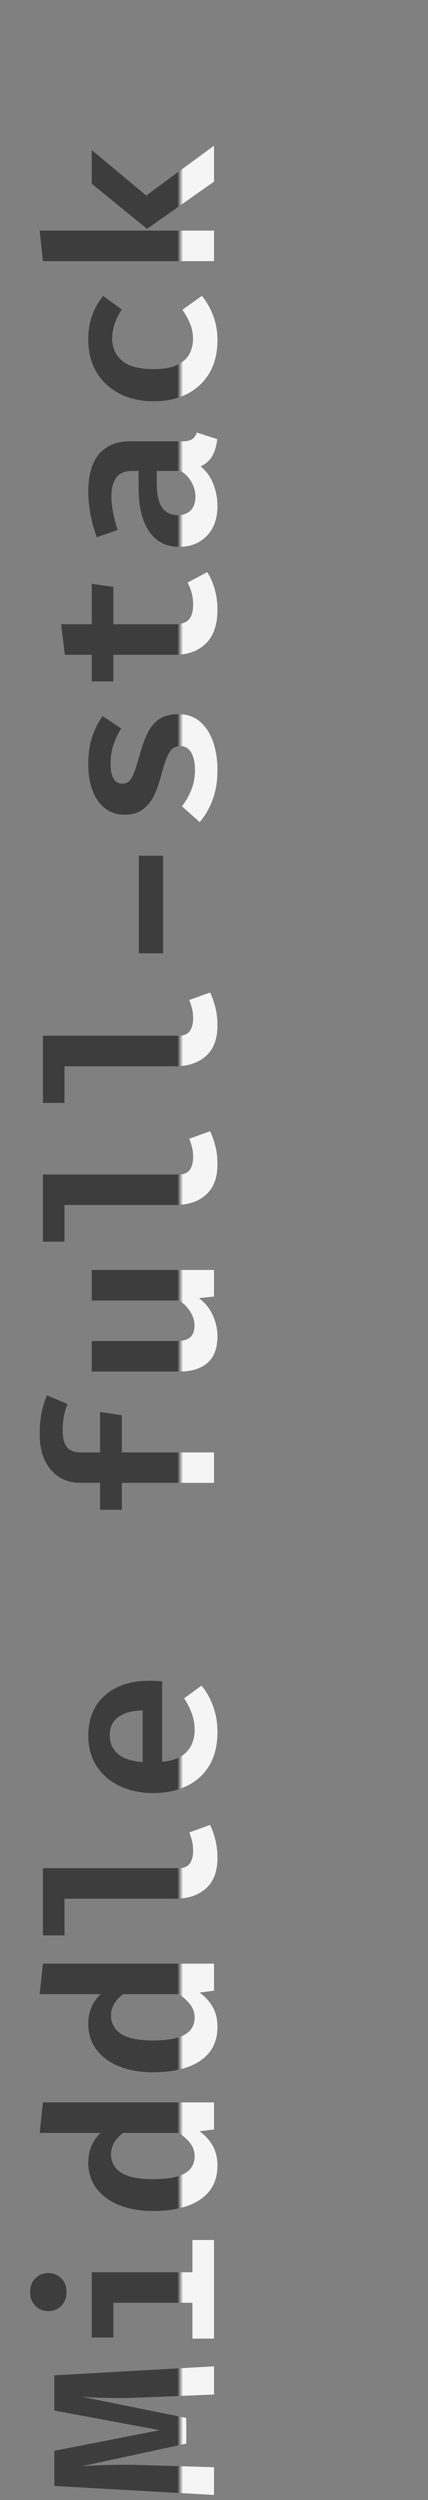 <svg width="76" height="443" viewBox="0 0 76 443" fill="none" xmlns="http://www.w3.org/2000/svg">
<rect x="0" y="0" width="76" height="443" fill="#808080" stroke="none"/>
<path d="M9.649 420.901L38 419.302L38 424.304L24.942 424.837C23.848 424.878 22.837 424.905 21.907 424.919C20.965 424.919 20.076 424.912 19.242 424.898C18.395 424.885 17.582 424.864 16.803 424.837C16.024 424.796 15.259 424.748 14.507 424.693L33.08 428.445L33.08 432.996L14.507 437.014C15.231 436.959 15.99 436.911 16.782 436.87C17.575 436.829 18.402 436.802 19.263 436.789C20.124 436.761 21.033 436.748 21.989 436.748C22.946 436.734 23.944 436.747 24.983 436.789L38 437.178L38 442.098L9.649 440.499L9.649 434.267L28.365 430.618L9.649 427.133L9.649 420.901ZM16.291 402.631L34.166 402.631L34.166 396.912L38 396.912L38 414.398L34.166 414.398L34.166 408.043L20.124 408.043L20.124 414.193L16.291 414.193L16.291 402.631ZM5.343 406.137C5.343 405.139 5.651 404.333 6.266 403.718C6.881 403.089 7.646 402.775 8.562 402.775C9.478 402.775 10.25 403.089 10.879 403.718C11.493 404.333 11.801 405.139 11.801 406.137C11.801 407.134 11.493 407.947 10.879 408.576C10.25 409.205 9.478 409.519 8.562 409.519C7.646 409.519 6.881 409.205 6.266 408.576C5.651 407.947 5.343 407.134 5.343 406.137ZM7.045 377.945L7.619 372.533L38 372.533L38 377.33L35.438 377.658C36.394 378.327 37.166 379.168 37.754 380.179C38.328 381.19 38.615 382.366 38.615 383.705C38.615 385.536 38.137 387.053 37.18 388.256C36.223 389.445 34.884 390.333 33.162 390.921C31.426 391.495 29.41 391.782 27.114 391.782C24.901 391.782 22.933 391.44 21.21 390.757C19.488 390.074 18.136 389.09 17.151 387.805C16.168 386.507 15.675 384.969 15.675 383.193C15.675 382.127 15.86 381.156 16.229 380.282C16.598 379.407 17.145 378.628 17.869 377.945L7.045 377.945ZM19.714 381.737C19.714 383.104 20.308 384.183 21.497 384.976C22.673 385.755 24.552 386.145 27.135 386.145C28.953 386.145 30.408 385.981 31.502 385.653C32.581 385.325 33.36 384.86 33.839 384.259C34.317 383.657 34.556 382.947 34.556 382.127C34.556 381.225 34.289 380.432 33.757 379.749C33.21 379.052 32.533 378.45 31.727 377.945L21.846 377.945C21.176 378.45 20.657 379.017 20.288 379.646C19.905 380.261 19.714 380.958 19.714 381.737ZM7.045 353.361L7.619 347.949L38 347.949L38 352.746L35.438 353.074C36.394 353.743 37.166 354.584 37.754 355.595C38.328 356.606 38.615 357.782 38.615 359.121C38.615 360.952 38.137 362.469 37.18 363.672C36.223 364.861 34.884 365.749 33.162 366.337C31.426 366.911 29.41 367.198 27.114 367.198C24.901 367.198 22.933 366.856 21.21 366.173C19.488 365.49 18.136 364.506 17.151 363.221C16.168 361.923 15.675 360.385 15.675 358.609C15.675 357.543 15.86 356.572 16.229 355.698C16.598 354.823 17.145 354.044 17.869 353.361L7.045 353.361ZM19.714 357.153C19.714 358.52 20.308 359.599 21.497 360.392C22.673 361.171 24.552 361.561 27.135 361.561C28.953 361.561 30.408 361.397 31.502 361.069C32.581 360.741 33.36 360.276 33.839 359.675C34.317 359.073 34.556 358.363 34.556 357.543C34.556 356.641 34.289 355.848 33.757 355.165C33.21 354.468 32.533 353.866 31.727 353.361L21.846 353.361C21.176 353.866 20.657 354.433 20.288 355.062C19.905 355.677 19.714 356.374 19.714 357.153ZM7.619 331.032L31.686 331.032C32.629 331.032 33.299 330.758 33.695 330.212C34.091 329.651 34.289 328.9 34.289 327.957C34.289 327.369 34.228 326.802 34.105 326.255C33.968 325.708 33.804 325.189 33.613 324.697L37.303 323.365C37.645 324.048 37.945 324.882 38.205 325.866C38.478 326.836 38.615 327.963 38.615 329.248C38.615 331.612 37.938 333.403 36.586 334.619C35.233 335.835 33.408 336.444 31.112 336.444L11.453 336.444L11.453 342.942L7.619 342.942L7.619 331.032ZM28.796 312.167C30.148 312.058 31.249 311.75 32.096 311.245C32.943 310.725 33.565 310.062 33.962 309.256C34.358 308.45 34.556 307.555 34.556 306.571C34.556 305.532 34.392 304.555 34.064 303.639C33.736 302.723 33.278 301.821 32.691 300.933L35.786 298.678C36.633 299.689 37.317 300.899 37.836 302.307C38.355 303.701 38.615 305.238 38.615 306.919C38.615 309.27 38.13 311.251 37.16 312.864C36.189 314.463 34.843 315.673 33.121 316.493C31.399 317.313 29.417 317.723 27.176 317.723C25.017 317.723 23.069 317.319 21.334 316.513C19.598 315.707 18.224 314.545 17.213 313.028C16.188 311.511 15.675 309.68 15.675 307.534C15.675 305.539 16.113 303.817 16.988 302.368C17.862 300.919 19.119 299.799 20.759 299.006C22.386 298.213 24.347 297.817 26.643 297.817C27.012 297.817 27.388 297.831 27.77 297.858C28.153 297.872 28.495 297.892 28.796 297.92L28.796 312.167ZM19.488 307.514C19.488 308.826 19.96 309.905 20.903 310.753C21.832 311.586 23.308 312.078 25.331 312.229L25.331 303.086C23.5 303.113 22.072 303.496 21.047 304.234C20.008 304.958 19.488 306.051 19.488 307.514ZM7.045 254.143C7.045 252.694 7.161 251.41 7.394 250.289C7.626 249.168 7.94 248.15 8.336 247.235L11.986 248.793C11.685 249.517 11.466 250.275 11.329 251.068C11.193 251.861 11.124 252.653 11.124 253.446C11.124 254.813 11.384 255.81 11.903 256.439C12.409 257.054 13.222 257.362 14.343 257.362L17.767 257.362L17.767 250.187L21.641 250.781L21.641 257.362L38 257.362L38 262.753L21.641 262.753L21.641 267.53L17.767 267.53L17.767 262.753L14.22 262.753C12.812 262.753 11.575 262.411 10.509 261.728C9.43 261.045 8.582 260.061 7.968 258.776C7.353 257.478 7.045 255.933 7.045 254.143ZM16.291 237.616L31.337 237.616C32.513 237.616 33.34 237.383 33.818 236.919C34.296 236.454 34.535 235.777 34.535 234.889C34.535 234.042 34.283 233.215 33.777 232.409C33.258 231.602 32.602 230.946 31.809 230.441L16.291 230.441L16.291 225.029L38 225.029L38 229.744L35.335 230.031C36.401 230.81 37.214 231.807 37.775 233.024C38.335 234.24 38.615 235.497 38.615 236.796C38.615 238.887 38.027 240.451 36.852 241.49C35.663 242.515 34.044 243.028 31.994 243.028L16.291 243.028L16.291 237.616ZM7.619 208.112L31.686 208.112C32.629 208.112 33.299 207.838 33.695 207.292C34.091 206.731 34.289 205.98 34.289 205.037C34.289 204.449 34.228 203.882 34.105 203.335C33.968 202.788 33.804 202.269 33.613 201.777L37.303 200.445C37.645 201.128 37.945 201.962 38.205 202.946C38.478 203.916 38.615 205.043 38.615 206.328C38.615 208.692 37.938 210.483 36.586 211.699C35.233 212.915 33.408 213.524 31.112 213.524L11.453 213.524L11.453 220.022L7.619 220.022L7.619 208.112ZM7.619 183.528L31.686 183.528C32.629 183.528 33.299 183.254 33.695 182.708C34.091 182.147 34.289 181.396 34.289 180.453C34.289 179.865 34.228 179.298 34.105 178.751C33.968 178.204 33.804 177.685 33.613 177.193L37.303 175.861C37.645 176.544 37.945 177.378 38.205 178.362C38.478 179.332 38.615 180.459 38.615 181.744C38.615 184.108 37.938 185.899 36.586 187.115C35.233 188.331 33.408 188.94 31.112 188.94L11.453 188.94L11.453 195.438L7.619 195.438L7.619 183.528ZM28.959 168.927L24.654 168.927L24.654 151.625L28.959 151.625L28.959 168.927ZM34.617 136.43C34.617 135.159 34.399 134.141 33.962 133.376C33.511 132.597 32.882 132.207 32.075 132.207C31.543 132.207 31.091 132.337 30.723 132.597C30.354 132.843 30.012 133.335 29.698 134.073C29.369 134.811 29.007 135.918 28.611 137.394C28.256 138.788 27.818 140.011 27.299 141.063C26.766 142.102 26.083 142.915 25.249 143.503C24.415 144.077 23.363 144.364 22.092 144.364C20.821 144.364 19.707 144.008 18.75 143.298C17.78 142.587 17.029 141.562 16.495 140.223C15.949 138.87 15.675 137.243 15.675 135.344C15.675 133.485 15.921 131.859 16.413 130.465C16.892 129.071 17.493 127.875 18.218 126.877L21.518 129.091C20.958 129.966 20.507 130.916 20.165 131.941C19.81 132.952 19.632 134.045 19.632 135.221C19.632 136.492 19.817 137.421 20.186 138.009C20.555 138.583 21.067 138.87 21.723 138.87C22.188 138.87 22.584 138.726 22.912 138.439C23.226 138.139 23.534 137.606 23.834 136.84C24.122 136.061 24.47 134.954 24.88 133.519C25.263 132.112 25.714 130.888 26.233 129.85C26.752 128.797 27.442 127.984 28.303 127.41C29.165 126.836 30.292 126.549 31.686 126.549C33.258 126.549 34.556 127.007 35.581 127.923C36.606 128.838 37.371 130.048 37.877 131.551C38.369 133.041 38.615 134.66 38.615 136.41C38.615 138.46 38.321 140.25 37.733 141.781C37.146 143.311 36.387 144.61 35.458 145.676L32.301 142.867C32.971 142.02 33.524 141.056 33.962 139.977C34.399 138.883 34.617 137.701 34.617 136.43ZM36.791 101.371C37.324 102.177 37.761 103.154 38.102 104.302C38.444 105.45 38.615 106.694 38.615 108.033C38.615 110.685 37.932 112.68 36.565 114.019C35.185 115.359 33.353 116.028 31.071 116.028L20.124 116.028L20.124 120.743L16.291 120.743L16.291 116.028L11.514 116.028L10.858 110.616L16.291 110.616L16.291 103.441L20.124 103.995L20.124 110.616L31.05 110.616C32.171 110.616 32.991 110.343 33.511 109.796C34.03 109.25 34.289 108.368 34.289 107.152C34.289 106.373 34.201 105.662 34.023 105.02C33.832 104.364 33.593 103.769 33.306 103.236L36.791 101.371ZM32.281 78.201C33.114 78.201 33.722 78.078 34.105 77.832C34.474 77.586 34.754 77.19 34.946 76.643L38.574 77.812C38.451 78.973 38.164 79.964 37.713 80.784C37.248 81.591 36.558 82.212 35.642 82.65C36.64 83.47 37.385 84.508 37.877 85.766C38.369 87.009 38.615 88.315 38.615 89.681C38.615 91.895 37.986 93.651 36.729 94.95C35.472 96.248 33.839 96.897 31.829 96.897C29.52 96.897 27.743 95.995 26.5 94.191C25.242 92.374 24.613 89.804 24.613 86.483L24.613 83.449L23.445 83.449C22.16 83.449 21.231 83.846 20.657 84.638C20.069 85.431 19.776 86.572 19.776 88.062C19.776 88.759 19.871 89.633 20.062 90.686C20.24 91.724 20.52 92.797 20.903 93.904L17.192 95.196C16.673 93.815 16.291 92.428 16.044 91.034C15.799 89.627 15.675 88.349 15.675 87.201C15.675 84.153 16.325 81.891 17.623 80.415C18.908 78.939 20.732 78.201 23.096 78.201L32.281 78.201ZM34.7 87.918C34.7 87.098 34.467 86.271 34.002 85.438C33.538 84.59 32.889 83.928 32.055 83.449L27.832 83.449L27.832 85.581C27.832 87.59 28.153 89.046 28.796 89.948C29.438 90.836 30.347 91.28 31.522 91.28C32.533 91.28 33.319 90.993 33.88 90.419C34.426 89.845 34.7 89.012 34.7 87.918ZM34.269 60.013C34.269 59.057 34.091 58.161 33.736 57.328C33.381 56.48 32.93 55.667 32.383 54.888L35.847 52.428C36.654 53.385 37.317 54.54 37.836 55.893C38.355 57.246 38.615 58.694 38.615 60.239C38.615 62.507 38.144 64.455 37.2 66.081C36.244 67.694 34.918 68.938 33.224 69.812C31.515 70.673 29.534 71.104 27.279 71.104C25.051 71.104 23.062 70.666 21.313 69.792C19.55 68.903 18.17 67.646 17.172 66.02C16.174 64.38 15.675 62.425 15.675 60.157C15.675 58.599 15.901 57.191 16.352 55.934C16.789 54.663 17.445 53.501 18.32 52.449L21.641 54.847C21.081 55.654 20.657 56.487 20.37 57.348C20.069 58.196 19.919 59.077 19.919 59.993C19.919 61.592 20.5 62.897 21.662 63.908C22.809 64.906 24.682 65.405 27.279 65.405C28.987 65.405 30.354 65.172 31.378 64.708C32.404 64.229 33.142 63.587 33.593 62.781C34.044 61.961 34.269 61.038 34.269 60.013ZM16.291 26.594L25.966 34.65L38 25.815L38 32.19L26.11 40.554L16.291 32.559L16.291 26.594ZM7.045 40.862L38 40.862L38 46.274L7.619 46.274L7.045 40.862Z" fill="#3D3D3D"/>
<mask id="mask0_365_2" style="mask-type:alpha" maskUnits="userSpaceOnUse" x="32" y="11" width="44" height="432">
<rect x="32" y="11" width="44" height="432" fill="#121212"/>
</mask>
<g mask="url(#mask0_365_2)">
<path d="M9.649 420.901L38 419.302L38 424.304L24.942 424.837C23.848 424.878 22.837 424.905 21.907 424.919C20.965 424.919 20.076 424.912 19.242 424.898C18.395 424.885 17.582 424.864 16.803 424.837C16.024 424.796 15.259 424.748 14.507 424.693L33.08 428.445L33.08 432.996L14.507 437.014C15.231 436.959 15.99 436.911 16.782 436.87C17.575 436.829 18.402 436.802 19.263 436.789C20.124 436.761 21.033 436.748 21.989 436.748C22.946 436.734 23.944 436.747 24.983 436.789L38 437.178L38 442.098L9.649 440.499L9.649 434.267L28.365 430.618L9.649 427.133L9.649 420.901ZM16.291 402.631L34.166 402.631L34.166 396.912L38 396.912L38 414.398L34.166 414.398L34.166 408.043L20.124 408.043L20.124 414.193L16.291 414.193L16.291 402.631ZM5.343 406.137C5.343 405.139 5.651 404.333 6.266 403.718C6.881 403.089 7.646 402.775 8.562 402.775C9.478 402.775 10.25 403.089 10.879 403.718C11.493 404.333 11.801 405.139 11.801 406.137C11.801 407.134 11.493 407.947 10.879 408.576C10.25 409.205 9.478 409.519 8.562 409.519C7.646 409.519 6.881 409.205 6.266 408.576C5.651 407.947 5.343 407.134 5.343 406.137ZM7.045 377.945L7.619 372.533L38 372.533L38 377.33L35.438 377.658C36.394 378.327 37.166 379.168 37.754 380.179C38.328 381.19 38.615 382.366 38.615 383.705C38.615 385.536 38.137 387.053 37.18 388.256C36.223 389.445 34.884 390.333 33.162 390.921C31.426 391.495 29.41 391.782 27.114 391.782C24.901 391.782 22.933 391.44 21.21 390.757C19.488 390.074 18.136 389.09 17.151 387.805C16.168 386.507 15.675 384.969 15.675 383.193C15.675 382.127 15.86 381.156 16.229 380.282C16.598 379.407 17.145 378.628 17.869 377.945L7.045 377.945ZM19.714 381.737C19.714 383.104 20.308 384.183 21.497 384.976C22.673 385.755 24.552 386.145 27.135 386.145C28.953 386.145 30.408 385.981 31.502 385.653C32.581 385.325 33.36 384.86 33.839 384.259C34.317 383.657 34.556 382.947 34.556 382.127C34.556 381.225 34.289 380.432 33.757 379.749C33.21 379.052 32.533 378.45 31.727 377.945L21.846 377.945C21.176 378.45 20.657 379.017 20.288 379.646C19.905 380.261 19.714 380.958 19.714 381.737ZM7.045 353.361L7.619 347.949L38 347.949L38 352.746L35.438 353.074C36.394 353.743 37.166 354.584 37.754 355.595C38.328 356.606 38.615 357.782 38.615 359.121C38.615 360.952 38.137 362.469 37.18 363.672C36.223 364.861 34.884 365.749 33.162 366.337C31.426 366.911 29.41 367.198 27.114 367.198C24.901 367.198 22.933 366.856 21.21 366.173C19.488 365.49 18.136 364.506 17.151 363.221C16.168 361.923 15.675 360.385 15.675 358.609C15.675 357.543 15.86 356.572 16.229 355.698C16.598 354.823 17.145 354.044 17.869 353.361L7.045 353.361ZM19.714 357.153C19.714 358.52 20.308 359.599 21.497 360.392C22.673 361.171 24.552 361.561 27.135 361.561C28.953 361.561 30.408 361.397 31.502 361.069C32.581 360.741 33.36 360.276 33.839 359.675C34.317 359.073 34.556 358.363 34.556 357.543C34.556 356.641 34.289 355.848 33.757 355.165C33.21 354.468 32.533 353.866 31.727 353.361L21.846 353.361C21.176 353.866 20.657 354.433 20.288 355.062C19.905 355.677 19.714 356.374 19.714 357.153ZM7.619 331.032L31.686 331.032C32.629 331.032 33.299 330.758 33.695 330.212C34.091 329.651 34.289 328.9 34.289 327.957C34.289 327.369 34.228 326.802 34.105 326.255C33.968 325.708 33.804 325.189 33.613 324.697L37.303 323.365C37.645 324.048 37.945 324.882 38.205 325.866C38.478 326.836 38.615 327.963 38.615 329.248C38.615 331.612 37.938 333.403 36.586 334.619C35.233 335.835 33.408 336.444 31.112 336.444L11.453 336.444L11.453 342.942L7.619 342.942L7.619 331.032ZM28.796 312.167C30.148 312.058 31.249 311.75 32.096 311.245C32.943 310.725 33.565 310.062 33.962 309.256C34.358 308.45 34.556 307.555 34.556 306.571C34.556 305.532 34.392 304.555 34.064 303.639C33.736 302.723 33.278 301.821 32.691 300.933L35.786 298.678C36.633 299.689 37.317 300.899 37.836 302.307C38.355 303.701 38.615 305.238 38.615 306.919C38.615 309.27 38.13 311.251 37.16 312.864C36.189 314.463 34.843 315.673 33.121 316.493C31.399 317.313 29.417 317.723 27.176 317.723C25.017 317.723 23.069 317.319 21.334 316.513C19.598 315.707 18.224 314.545 17.213 313.028C16.188 311.511 15.675 309.68 15.675 307.534C15.675 305.539 16.113 303.817 16.988 302.368C17.862 300.919 19.119 299.799 20.759 299.006C22.386 298.213 24.347 297.817 26.643 297.817C27.012 297.817 27.388 297.831 27.77 297.858C28.153 297.872 28.495 297.892 28.796 297.92L28.796 312.167ZM19.488 307.514C19.488 308.826 19.96 309.905 20.903 310.753C21.832 311.586 23.308 312.078 25.331 312.229L25.331 303.086C23.5 303.113 22.072 303.496 21.047 304.234C20.008 304.958 19.488 306.051 19.488 307.514ZM7.045 254.143C7.045 252.694 7.161 251.41 7.394 250.289C7.626 249.168 7.94 248.15 8.336 247.235L11.986 248.793C11.685 249.517 11.466 250.275 11.329 251.068C11.193 251.861 11.124 252.653 11.124 253.446C11.124 254.813 11.384 255.81 11.903 256.439C12.409 257.054 13.222 257.362 14.343 257.362L17.767 257.362L17.767 250.187L21.641 250.781L21.641 257.362L38 257.362L38 262.753L21.641 262.753L21.641 267.53L17.767 267.53L17.767 262.753L14.22 262.753C12.812 262.753 11.575 262.411 10.509 261.728C9.43 261.045 8.582 260.061 7.968 258.776C7.353 257.478 7.045 255.933 7.045 254.143ZM16.291 237.616L31.337 237.616C32.513 237.616 33.34 237.383 33.818 236.919C34.296 236.454 34.535 235.777 34.535 234.889C34.535 234.042 34.283 233.215 33.777 232.409C33.258 231.602 32.602 230.946 31.809 230.441L16.291 230.441L16.291 225.029L38 225.029L38 229.744L35.335 230.031C36.401 230.81 37.214 231.807 37.775 233.024C38.335 234.24 38.615 235.497 38.615 236.796C38.615 238.887 38.027 240.451 36.852 241.49C35.663 242.515 34.044 243.028 31.994 243.028L16.291 243.028L16.291 237.616ZM7.619 208.112L31.686 208.112C32.629 208.112 33.299 207.838 33.695 207.292C34.091 206.731 34.289 205.98 34.289 205.037C34.289 204.449 34.228 203.882 34.105 203.335C33.968 202.788 33.804 202.269 33.613 201.777L37.303 200.445C37.645 201.128 37.945 201.962 38.205 202.946C38.478 203.916 38.615 205.043 38.615 206.328C38.615 208.692 37.938 210.483 36.586 211.699C35.233 212.915 33.408 213.524 31.112 213.524L11.453 213.524L11.453 220.022L7.619 220.022L7.619 208.112ZM7.619 183.528L31.686 183.528C32.629 183.528 33.299 183.254 33.695 182.708C34.091 182.147 34.289 181.396 34.289 180.453C34.289 179.865 34.228 179.298 34.105 178.751C33.968 178.204 33.804 177.685 33.613 177.193L37.303 175.861C37.645 176.544 37.945 177.378 38.205 178.362C38.478 179.332 38.615 180.459 38.615 181.744C38.615 184.108 37.938 185.899 36.586 187.115C35.233 188.331 33.408 188.94 31.112 188.94L11.453 188.94L11.453 195.438L7.619 195.438L7.619 183.528ZM28.959 168.927L24.654 168.927L24.654 151.625L28.959 151.625L28.959 168.927ZM34.617 136.43C34.617 135.159 34.399 134.141 33.962 133.376C33.511 132.597 32.882 132.207 32.075 132.207C31.543 132.207 31.091 132.337 30.723 132.597C30.354 132.843 30.012 133.335 29.698 134.073C29.369 134.811 29.007 135.918 28.611 137.394C28.256 138.788 27.818 140.011 27.299 141.063C26.766 142.102 26.083 142.915 25.249 143.503C24.415 144.077 23.363 144.364 22.092 144.364C20.821 144.364 19.707 144.008 18.75 143.298C17.78 142.587 17.029 141.562 16.495 140.223C15.949 138.87 15.675 137.243 15.675 135.344C15.675 133.485 15.921 131.859 16.413 130.465C16.892 129.071 17.493 127.875 18.218 126.877L21.518 129.091C20.958 129.966 20.507 130.916 20.165 131.941C19.81 132.952 19.632 134.045 19.632 135.221C19.632 136.492 19.817 137.421 20.186 138.009C20.555 138.583 21.067 138.87 21.723 138.87C22.188 138.87 22.584 138.726 22.912 138.439C23.226 138.139 23.534 137.606 23.834 136.84C24.122 136.061 24.47 134.954 24.88 133.519C25.263 132.112 25.714 130.888 26.233 129.85C26.752 128.797 27.442 127.984 28.303 127.41C29.165 126.836 30.292 126.549 31.686 126.549C33.258 126.549 34.556 127.007 35.581 127.923C36.606 128.838 37.371 130.048 37.877 131.551C38.369 133.041 38.615 134.66 38.615 136.41C38.615 138.46 38.321 140.25 37.733 141.781C37.146 143.311 36.387 144.61 35.458 145.676L32.301 142.867C32.971 142.02 33.524 141.056 33.962 139.977C34.399 138.883 34.617 137.701 34.617 136.43ZM36.791 101.371C37.324 102.177 37.761 103.154 38.102 104.302C38.444 105.45 38.615 106.694 38.615 108.033C38.615 110.685 37.932 112.68 36.565 114.019C35.185 115.359 33.353 116.028 31.071 116.028L20.124 116.028L20.124 120.743L16.291 120.743L16.291 116.028L11.514 116.028L10.858 110.616L16.291 110.616L16.291 103.441L20.124 103.995L20.124 110.616L31.05 110.616C32.171 110.616 32.991 110.343 33.511 109.796C34.03 109.25 34.289 108.368 34.289 107.152C34.289 106.373 34.201 105.662 34.023 105.02C33.832 104.364 33.593 103.769 33.306 103.236L36.791 101.371ZM32.281 78.201C33.114 78.201 33.722 78.078 34.105 77.832C34.474 77.586 34.754 77.19 34.946 76.643L38.574 77.812C38.451 78.973 38.164 79.964 37.713 80.784C37.248 81.591 36.558 82.212 35.642 82.65C36.64 83.47 37.385 84.508 37.877 85.766C38.369 87.009 38.615 88.315 38.615 89.681C38.615 91.895 37.986 93.651 36.729 94.95C35.472 96.248 33.839 96.897 31.829 96.897C29.52 96.897 27.743 95.995 26.5 94.191C25.242 92.374 24.613 89.804 24.613 86.483L24.613 83.449L23.445 83.449C22.16 83.449 21.231 83.846 20.657 84.638C20.069 85.431 19.776 86.572 19.776 88.062C19.776 88.759 19.871 89.633 20.062 90.686C20.24 91.724 20.52 92.797 20.903 93.904L17.192 95.196C16.673 93.815 16.291 92.428 16.044 91.034C15.799 89.627 15.675 88.349 15.675 87.201C15.675 84.153 16.325 81.891 17.623 80.415C18.908 78.939 20.732 78.201 23.096 78.201L32.281 78.201ZM34.7 87.918C34.7 87.098 34.467 86.271 34.002 85.438C33.538 84.59 32.889 83.928 32.055 83.449L27.832 83.449L27.832 85.581C27.832 87.59 28.153 89.046 28.796 89.948C29.438 90.836 30.347 91.28 31.522 91.28C32.533 91.28 33.319 90.993 33.88 90.419C34.426 89.845 34.7 89.012 34.7 87.918ZM34.269 60.013C34.269 59.057 34.091 58.161 33.736 57.328C33.381 56.48 32.93 55.667 32.383 54.888L35.847 52.428C36.654 53.385 37.317 54.54 37.836 55.893C38.355 57.246 38.615 58.694 38.615 60.239C38.615 62.507 38.144 64.455 37.2 66.081C36.244 67.694 34.918 68.938 33.224 69.812C31.515 70.673 29.534 71.104 27.279 71.104C25.051 71.104 23.062 70.666 21.313 69.792C19.55 68.903 18.17 67.646 17.172 66.02C16.174 64.38 15.675 62.425 15.675 60.157C15.675 58.599 15.901 57.191 16.352 55.934C16.789 54.663 17.445 53.501 18.32 52.449L21.641 54.847C21.081 55.654 20.657 56.487 20.37 57.348C20.069 58.196 19.919 59.077 19.919 59.993C19.919 61.592 20.5 62.897 21.662 63.908C22.809 64.906 24.682 65.405 27.279 65.405C28.987 65.405 30.354 65.172 31.378 64.708C32.404 64.229 33.142 63.587 33.593 62.781C34.044 61.961 34.269 61.038 34.269 60.013ZM16.291 26.594L25.966 34.65L38 25.815L38 32.19L26.11 40.554L16.291 32.559L16.291 26.594ZM7.045 40.862L38 40.862L38 46.274L7.619 46.274L7.045 40.862Z" fill="#F5F5F5"/>
</g>
</svg>
